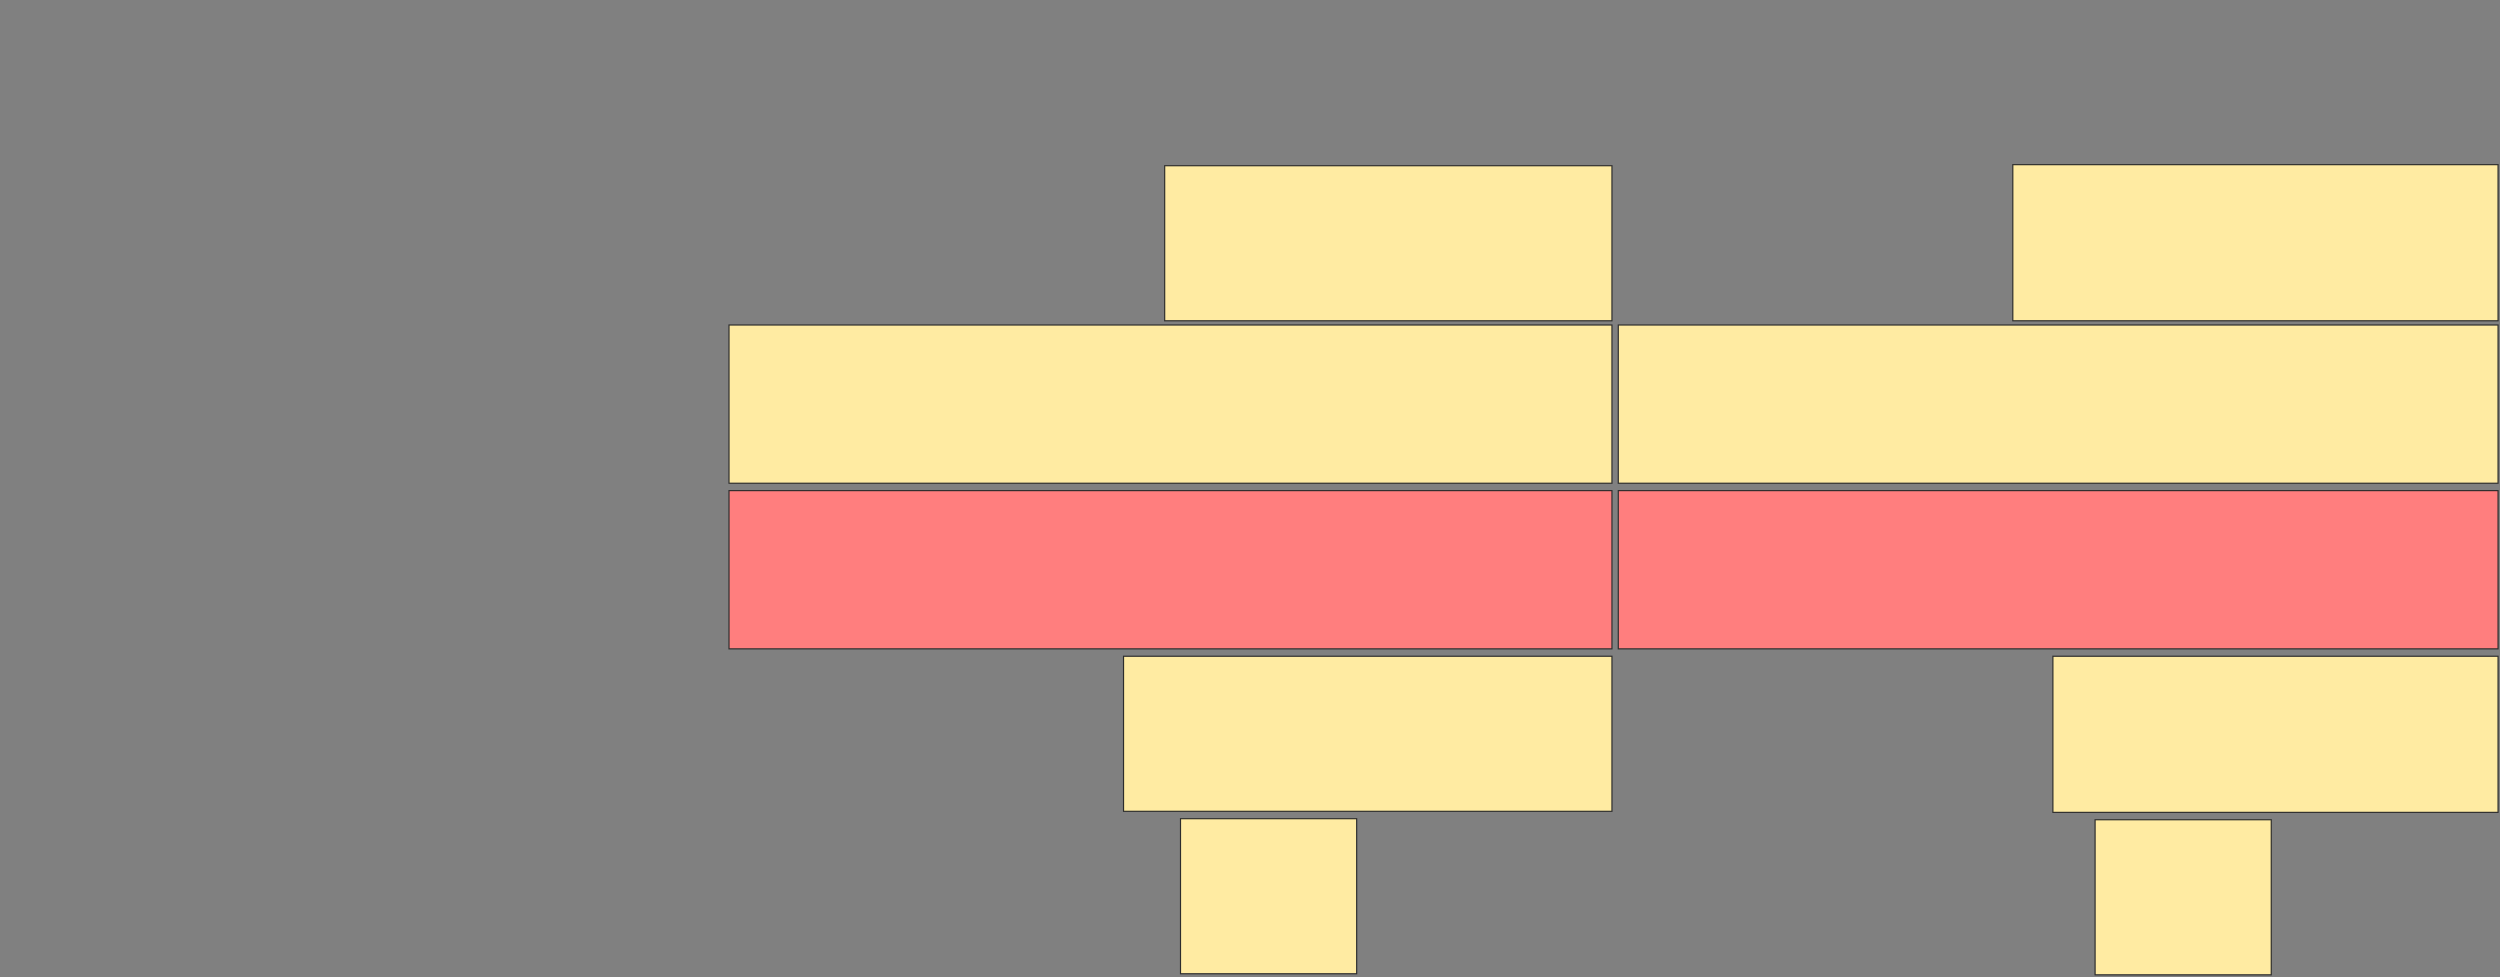 <svg xmlns="http://www.w3.org/2000/svg" width="2116" height="827"><rect width="100%" height="100%" fill="#808080" stroke="none"/><g class="qshape"><path stroke="#2D2D2D" fill="#FF7E7E" class="qshape" d="M617.036 415.262H1364.357V549.191H617.036z"/><path stroke="#2D2D2D" fill="#FF7E7E" class="qshape" d="M1369.714 415.262H2114.357V549.191H1369.714z"/></g><path stroke="#2D2D2D" fill="#FFEBA2" d="M950.964 555.44H1364.357V686.69H950.964z"/><path stroke="#2D2D2D" fill="#FFEBA2" d="M1737.572 555.44H2114.358V687.583H1737.572z"/><path stroke="#2D2D2D" stroke-linecap="null" stroke-linejoin="null" stroke-dasharray="null" fill="#FFEBA2" d="M1773.286 693.833H1922.393V825.083H1773.286z"/><path stroke="#2D2D2D" stroke-linecap="null" stroke-linejoin="null" stroke-dasharray="null" fill="#FFEBA2" d="M999.179 692.941H1148.286V824.191H999.179z"/><g stroke="#2D2D2D" fill="#FFEBA2"><path d="M617.036 275.083H1364.357V409.012H617.036z"/><path d="M1369.714 275.083H2114.357V409.012H1369.714z"/><g><path d="M985.786 140.262H1364.357V271.512H985.786z"/><path d="M1703.643 139.369H2114.357V271.512H1703.643z"/></g></g></svg>